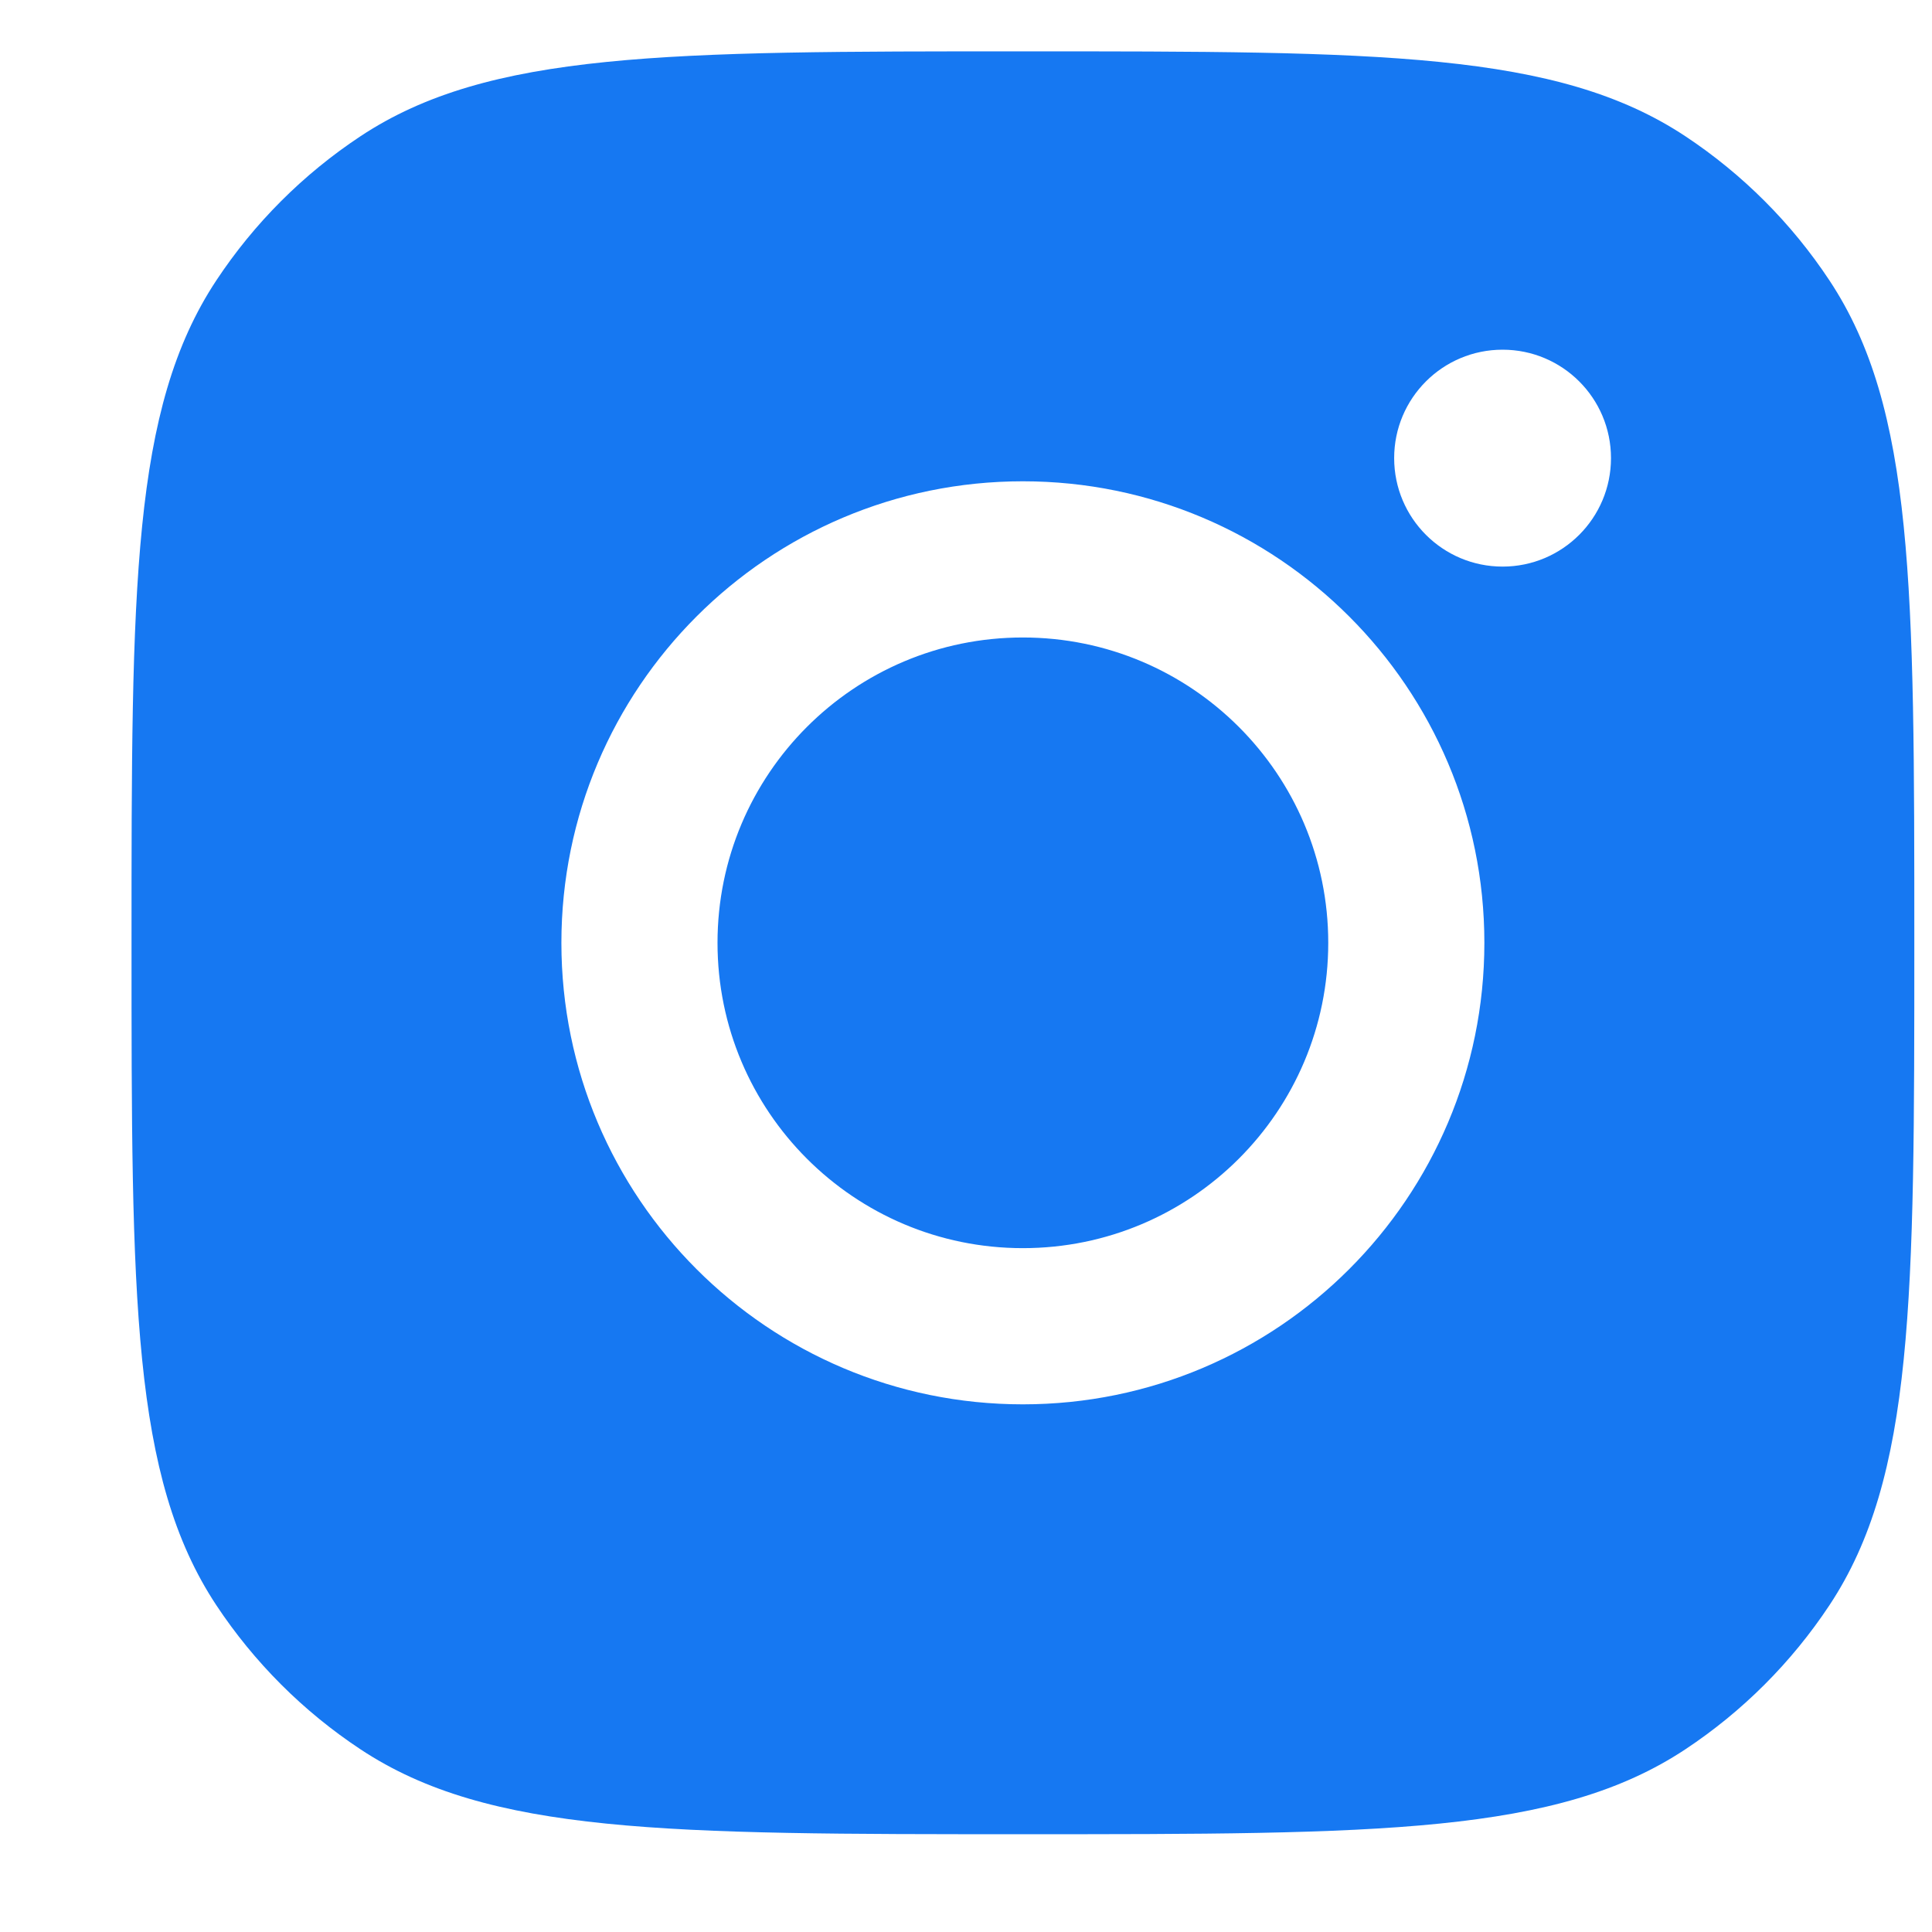 <svg width="26" height="26" viewBox="0 0 26 26" fill="none" xmlns="http://www.w3.org/2000/svg">
<path fill-rule="evenodd" clip-rule="evenodd" d="M1.77 12.688C1.77 7.896 1.77 5.5 2.911 3.774C3.421 3.003 4.081 2.343 4.852 1.833C6.578 0.691 8.974 0.691 13.766 0.691C18.558 0.691 20.954 0.691 22.68 1.833C23.45 2.343 24.11 3.003 24.62 3.774C25.762 5.5 25.762 7.896 25.762 12.688V12.688V12.688C25.762 17.48 25.762 19.876 24.62 21.602C24.11 22.372 23.45 23.032 22.68 23.542C20.954 24.684 18.558 24.684 13.766 24.684H13.766H13.766C8.974 24.684 6.578 24.684 4.852 23.542C4.081 23.032 3.421 22.372 2.911 21.602C1.77 19.876 1.77 17.48 1.77 12.688ZM19.976 12.688C19.976 16.118 17.195 18.899 13.765 18.899C10.335 18.899 7.555 16.118 7.555 12.688C7.555 9.258 10.335 6.477 13.765 6.477C17.195 6.477 19.976 9.258 19.976 12.688ZM13.765 16.797C16.035 16.797 17.875 14.958 17.875 12.688C17.875 10.418 16.035 8.579 13.765 8.579C11.496 8.579 9.656 10.418 9.656 12.688C9.656 14.958 11.496 16.797 13.765 16.797ZM20.221 7.625C21.027 7.625 21.68 6.971 21.68 6.165C21.68 5.359 21.027 4.706 20.221 4.706C19.415 4.706 18.762 5.359 18.762 6.165C18.762 6.971 19.415 7.625 20.221 7.625Z" fill="#1678F2"/>
</svg>
